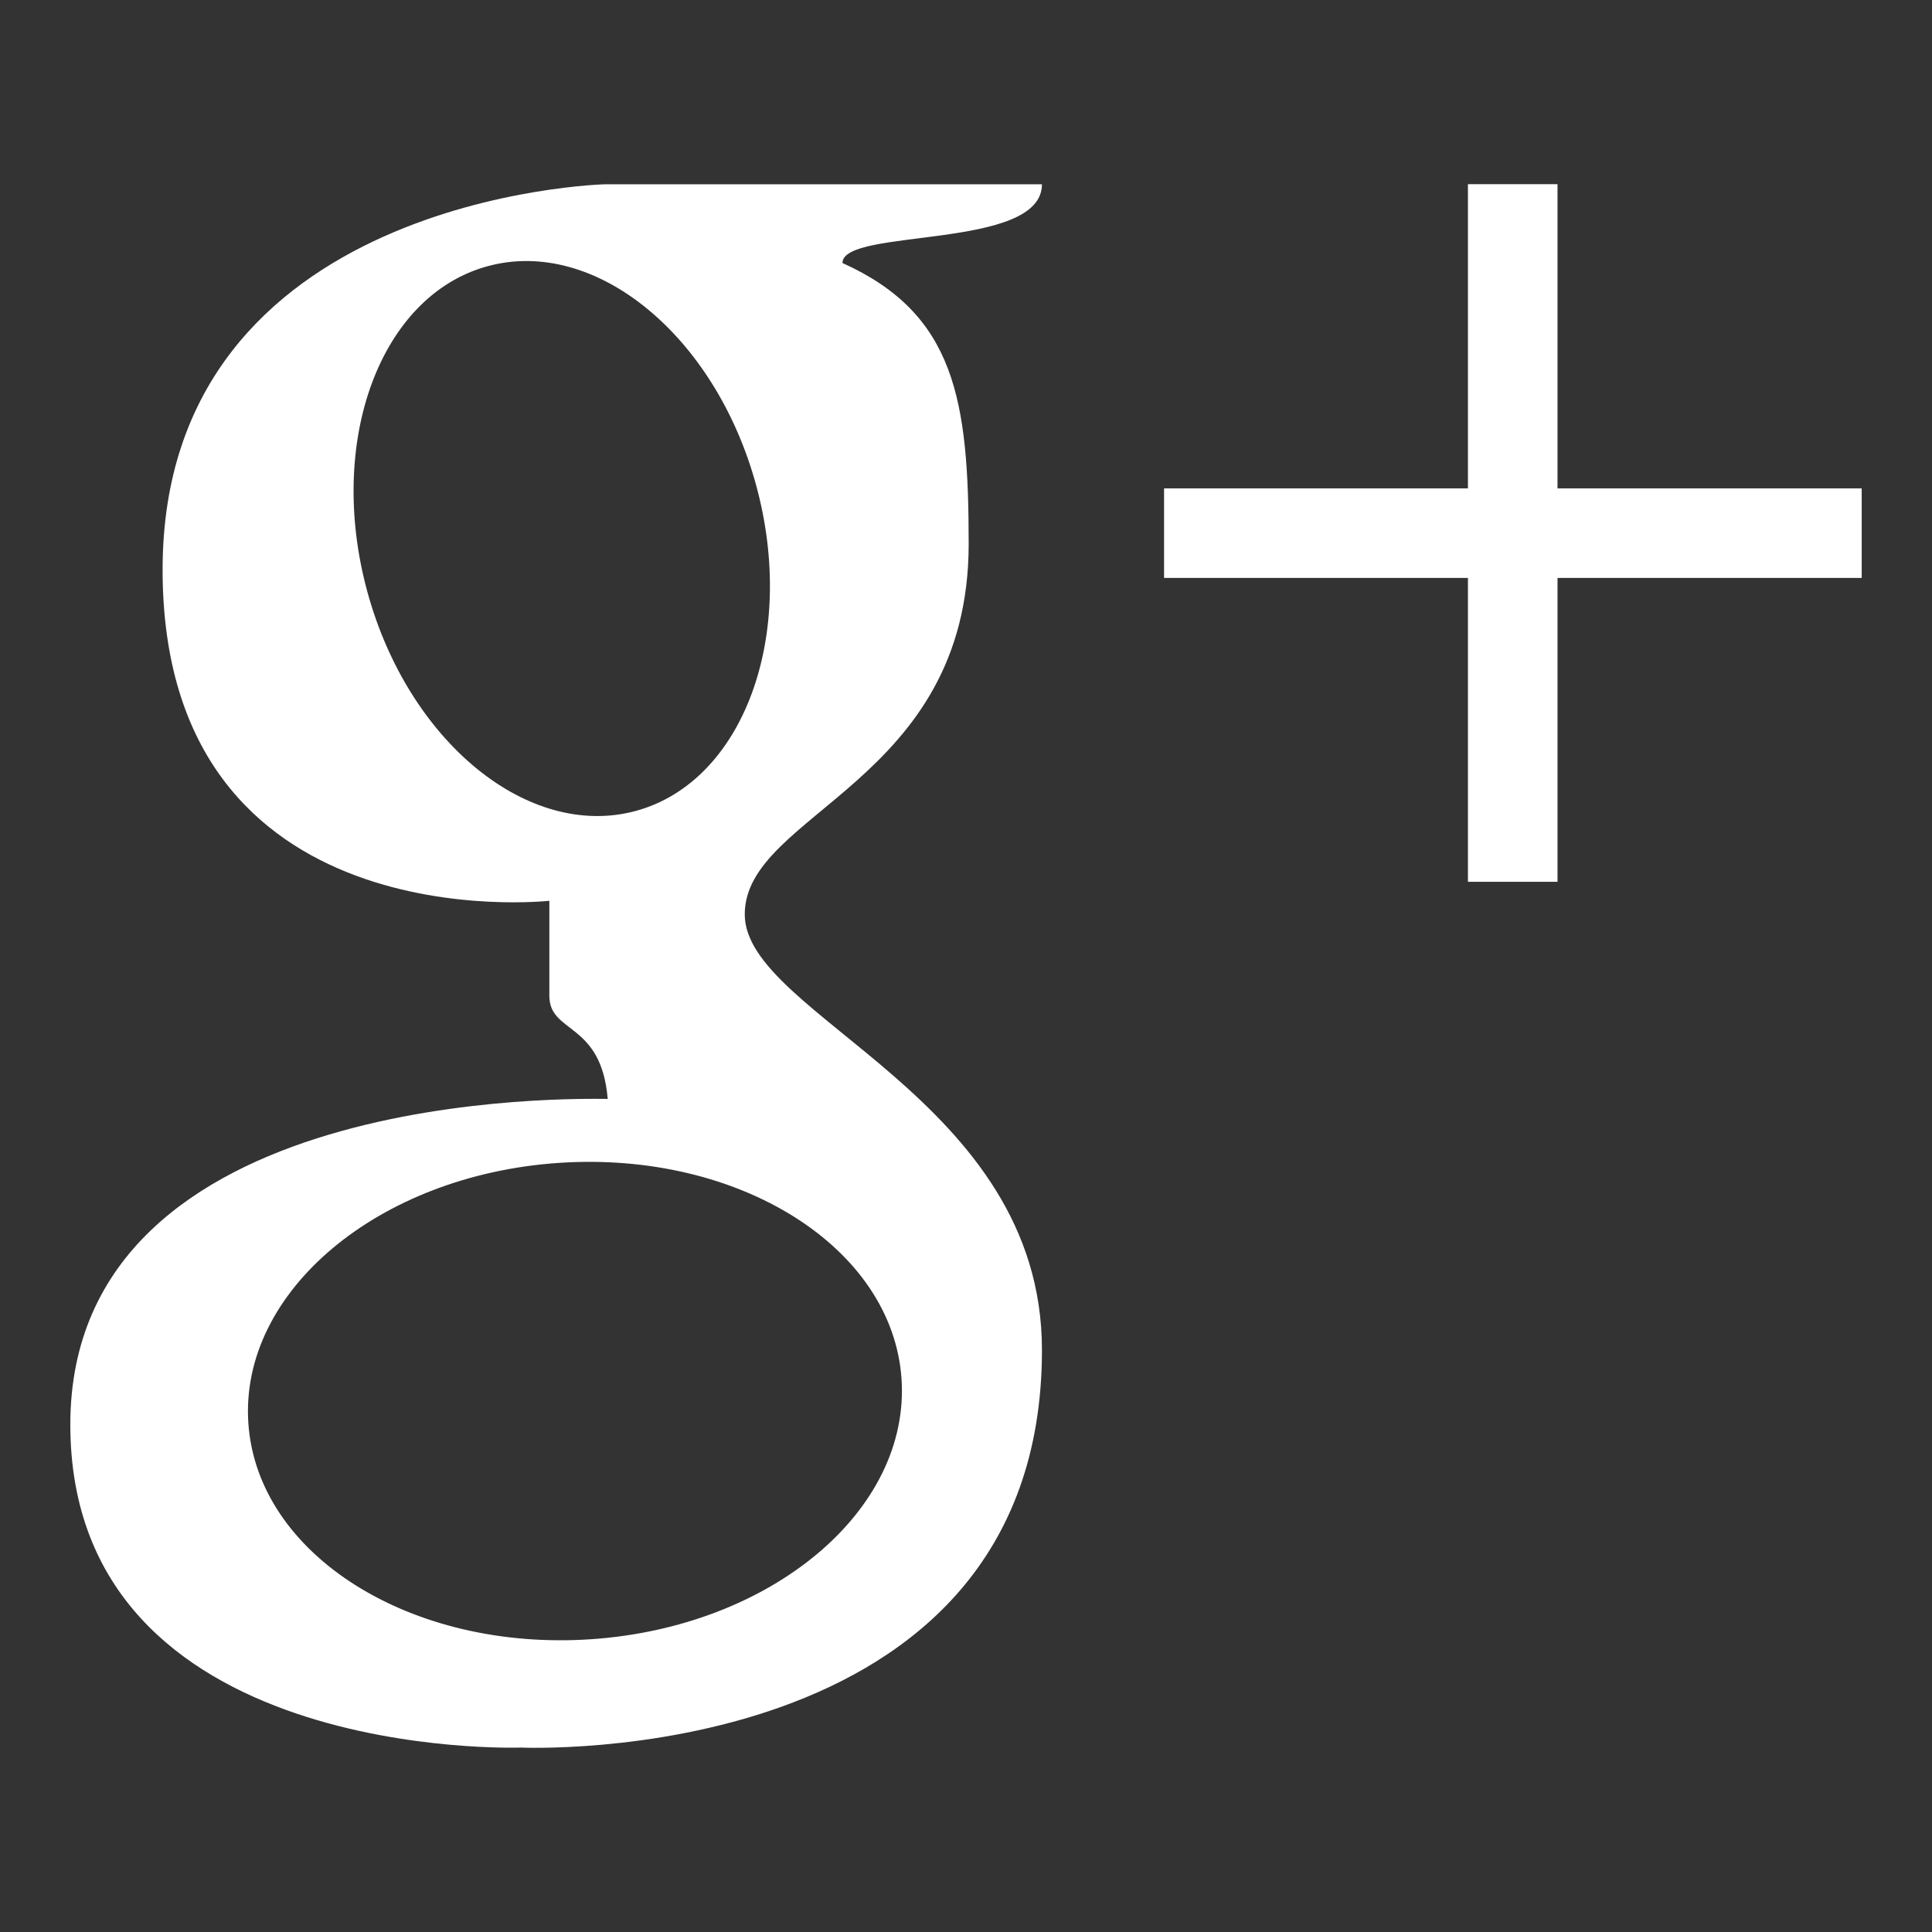 <?xml version="1.0" encoding="utf-8"?>
<!-- Generator: Adobe Illustrator 16.0.0, SVG Export Plug-In . SVG Version: 6.00 Build 0)  -->
<!DOCTYPE svg PUBLIC "-//W3C//DTD SVG 1.1//EN" "http://www.w3.org/Graphics/SVG/1.1/DTD/svg11.dtd">
<svg version="1.1" xmlns="http://www.w3.org/2000/svg" xmlns:xlink="http://www.w3.org/1999/xlink" x="0px" y="0px"
	 width="283.465px" height="283.464px" viewBox="0 0 283.465 283.464" enable-background="new 0 0 283.465 283.464"
	 xml:space="preserve">
<rect x="0" y="0" width="283.465" height="283.464" fill="#333333" stroke="none"/>
<g id="Facebook" display="none">
	<path display="inline" fill="#FFFFFF" d="M82.732,100.532h27V88.283v-12v-2.001c0-11.55,0.298-29.4,8.698-40.449
		c8.85-11.702,21-19.65,41.901-19.65c34.048,0,48.4,4.849,48.4,4.849l-6.75,40.001c0,0-11.25-3.251-21.75-3.251
		s-19.9,3.75-19.9,14.25v4.25v14.001v12.249h43.048l-3,39.05h-40.048v135.7h-50.6v-135.7h-27V100.532L82.732,100.532z"/>
</g>
<g id="Twitter" display="none">
	<path display="inline" fill="#FFFFFF" d="M270.232,67.508c-9.161,4.063-19.007,6.809-29.34,8.044
		c10.546-6.322,18.646-16.333,22.461-28.263c-9.871,5.855-20.804,10.106-32.44,12.396c-9.318-9.928-22.595-16.131-37.288-16.131
		c-28.212,0-51.085,22.872-51.085,51.084c0,4.003,0.451,7.903,1.322,11.642c-42.456-2.131-80.1-22.468-105.295-53.376
		c-4.397,7.545-6.917,16.32-6.917,25.683c0,17.724,9.018,33.359,22.726,42.521c-8.374-0.266-16.251-2.564-23.138-6.391
		c-0.005,0.214-0.005,0.427-0.005,0.643c0,24.751,17.609,45.398,40.978,50.092c-4.286,1.167-8.799,1.792-13.458,1.792
		c-3.292,0-6.492-0.321-9.612-0.917c6.501,20.295,25.368,35.066,47.721,35.478c-17.483,13.702-39.51,21.868-63.445,21.868
		c-4.124,0-8.189-0.241-12.186-0.715c22.607,14.494,49.46,22.954,78.309,22.954c93.965,0,145.349-77.844,145.349-145.351
		c0-2.214-0.05-4.417-0.148-6.609C254.724,86.75,263.384,77.752,270.232,67.508z"/>
</g>
<g id="YouTube" display="none">
	<g display="inline">
		<g>
			<path fill="#FFFFFF" d="M45.986,4h19.889l12.813,51.103h1.24L92.146,4h20.064l-22.98,74.799v53.049h-19.75V81.187L45.986,4z"/>
			<path fill="#FFFFFF" d="M111.315,59.098c0-7.304,2.359-13.119,7.081-17.448c4.722-4.331,11.064-6.496,19.034-6.496
				c7.256,0,13.202,2.284,17.836,6.849c4.634,4.565,6.953,10.44,6.953,17.629v48.709c0,8.073-2.278,14.406-6.82,19
				c-4.543,4.595-10.801,6.891-18.767,6.891c-7.671,0-13.811-2.371-18.411-7.111c-4.604-4.741-6.906-11.12-6.906-19.132V59.098z
				 M129.36,109.755c0,2.598,0.622,4.6,1.872,6.014c1.249,1.415,3.031,2.121,5.352,2.121c2.377,0,4.265-0.722,5.661-2.166
				c1.398-1.444,2.097-3.433,2.097-5.969V58.391c0-2.061-0.716-3.726-2.143-4.992c-1.424-1.267-3.296-1.903-5.615-1.903
				c-2.141,0-3.879,0.636-5.218,1.903c-1.339,1.266-2.006,2.931-2.006,4.992V109.755z"/>
			<path fill="#FFFFFF" d="M227.15,37.538v94.31h-17.534v-10.411c-3.231,3.837-6.594,6.759-10.089,8.766
				c-3.495,2.003-6.89,3.008-10.177,3.008c-4.054,0-7.112-1.401-9.168-4.21c-2.056-2.806-3.083-7.02-3.083-12.635V37.538h17.537
				v72.295c0,2.237,0.364,3.853,1.1,4.854c0.734,1.001,1.924,1.502,3.57,1.502c1.294,0,2.919-0.663,4.89-1.986
				c1.967-1.327,3.773-3.018,5.42-5.078V37.538H227.15z"/>
		</g>
		<g>
			<path fill="#FFFFFF" d="M93.069,172.587H44v15.024h16.541V276.1H76.53v-88.488h16.539V172.587z M119.201,257.701
				c-1.331,1.672-2.795,3.04-4.388,4.112c-1.594,1.072-2.912,1.606-3.961,1.606c-1.331,0-2.295-0.403-2.889-1.216
				c-0.594-0.806-0.892-2.116-0.892-3.927V199.74H92.876v63.823c0,4.548,0.832,7.955,2.497,10.232
				c1.664,2.271,4.14,3.406,7.42,3.406c2.664,0,5.41-0.813,8.238-2.433c2.833-1.626,5.554-3.991,8.17-7.098v8.429h14.197v-76.36
				h-14.197V257.701z M174.209,198.774c-2.201,0-4.377,0.607-6.532,1.82c-2.149,1.217-4.179,2.984-6.092,5.314v-33.321h-14.336
				V276.1h14.336v-5.869c1.865,2.324,3.887,4.044,6.06,5.16c2.176,1.116,4.65,1.674,7.425,1.674c4.206,0,7.421-1.439,9.646-4.32
				c2.221-2.88,3.335-7.037,3.335-12.466v-42.361c0-6.237-1.185-10.99-3.553-14.251
				C182.132,200.409,178.701,198.774,174.209,198.774z M173.439,258.202c0,2.435-0.412,4.191-1.229,5.263
				c-0.819,1.074-2.095,1.609-3.83,1.609c-1.206,0-2.35-0.272-3.435-0.822c-1.086-0.546-2.207-1.442-3.36-2.685v-47.584
				c0.965-1.05,1.938-1.823,2.928-2.325c0.986-0.5,1.987-0.753,2.998-0.753c1.924,0,3.397,0.668,4.408,2.006
				c1.016,1.335,1.521,3.29,1.521,5.865V258.202z M240.521,239.712v-19.441c0-7.248-1.743-12.801-5.229-16.665
				c-3.485-3.863-8.477-5.794-14.973-5.794c-6.352,0-11.535,2.087-15.543,6.258c-4.016,4.172-6.021,9.572-6.021,16.201v34.272
				c0,7.352,1.83,13.126,5.482,17.326c3.652,4.197,8.656,6.298,15.009,6.298c7.068,0,12.381-1.983,15.939-5.943
				c3.558-3.96,5.335-9.855,5.335-17.681v-5.734h-14.609v5.305c0,4.493-0.469,7.4-1.406,8.715c-0.939,1.312-2.584,1.97-4.935,1.97
				c-2.265,0-3.86-0.772-4.798-2.331c-0.938-1.552-1.406-4.338-1.406-8.354v-14.401H240.521z M213.367,220.128
				c0-3.195,0.492-5.485,1.48-6.87c0.983-1.387,2.605-2.078,4.864-2.078c2.162,0,3.734,0.691,4.722,2.078
				c0.984,1.385,1.479,3.675,1.479,6.87v7.732h-12.545V220.128z"/>
			<path fill="#FFFFFF" d="M93.069,173.69H44v15.024h16.541v88.487H76.53v-88.487h16.539V173.69z M119.201,258.805
				c-1.331,1.669-2.795,3.041-4.388,4.111c-1.594,1.071-2.912,1.605-3.961,1.605c-1.331,0-2.295-0.403-2.889-1.213
				s-0.892-2.119-0.892-3.931V200.84H92.876v63.828c0,4.545,0.832,7.956,2.497,10.228c1.664,2.273,4.14,3.408,7.42,3.408
				c2.664,0,5.41-0.812,8.238-2.432c2.833-1.626,5.554-3.993,8.17-7.098v8.427h14.197V200.84h-14.197V258.805z M174.209,199.878
				c-2.201,0-4.377,0.604-6.532,1.817c-2.149,1.216-4.179,2.988-6.092,5.316V173.69h-14.336v103.512h14.336v-5.868
				c1.865,2.324,3.887,4.044,6.06,5.163c2.176,1.112,4.65,1.671,7.425,1.671c4.206,0,7.421-1.437,9.646-4.322
				c2.221-2.879,3.335-7.035,3.335-12.463v-42.363c0-6.236-1.185-10.989-3.553-14.247
				C182.132,201.512,178.701,199.878,174.209,199.878z M173.439,259.307c0,2.432-0.412,4.188-1.229,5.261
				c-0.819,1.072-2.095,1.608-3.83,1.608c-1.206,0-2.35-0.272-3.435-0.821c-1.086-0.547-2.207-1.444-3.36-2.687v-47.583
				c0.965-1.05,1.938-1.825,2.928-2.328c0.986-0.497,1.987-0.75,2.998-0.75c1.924,0,3.397,0.669,4.408,2.006
				c1.016,1.336,1.521,3.29,1.521,5.864V259.307z M240.521,240.813v-19.439c0-7.247-1.743-12.801-5.229-16.667
				c-3.485-3.862-8.477-5.793-14.973-5.793c-6.352,0-11.535,2.087-15.543,6.259c-4.016,4.174-6.021,9.572-6.021,16.201v34.272
				c0,7.352,1.83,13.126,5.482,17.326c3.652,4.197,8.656,6.298,15.009,6.298c7.068,0,12.381-1.981,15.939-5.943
				c3.558-3.957,5.335-9.853,5.335-17.681v-5.736h-14.609v5.306c0,4.497-0.469,7.402-1.406,8.714
				c-0.939,1.314-2.584,1.97-4.935,1.97c-2.265,0-3.86-0.772-4.798-2.33c-0.938-1.551-1.406-4.337-1.406-8.354v-14.402H240.521z
				 M213.367,221.23c0-3.196,0.492-5.484,1.48-6.869c0.983-1.386,2.605-2.078,4.864-2.078c2.162,0,3.734,0.692,4.722,2.078
				c0.984,1.385,1.479,3.673,1.479,6.869v7.731h-12.545V221.23z"/>
		</g>
	</g>
</g>
<g id="RSS" display="none">
	<g id="lines__x003C_Group_x003E_" display="inline">
		<path id="circle" fill="#FFFFFF" d="M91.757,220.423c0,15.758-12.778,28.528-28.533,28.528c-15.753,0-28.531-12.771-28.531-28.528
			c0-15.761,12.778-28.537,28.531-28.537C78.979,191.886,91.757,204.663,91.757,220.423z"/>
		<g>
			<path fill="#FFFFFF" d="M34.726,148.489c26.738,0,51.864,10.45,70.752,29.426c18.917,19.008,29.333,44.306,29.333,71.237h41.193
				c0-78.219-63.378-141.857-141.278-141.857V148.489z"/>
		</g>
		<g>
			<path fill="#FFFFFF" d="M34.786,75.462c95.278,0,172.793,77.937,172.793,173.733h41.194
				c0-118.509-95.995-214.927-213.987-214.927V75.462z"/>
		</g>
	</g>
</g>
<g id="Linkedin" display="none">
	<path display="inline" fill-rule="evenodd" clip-rule="evenodd" fill="#FFFFFF" d="M79.479,250.722V103.647H30.597v147.075H79.479
		L79.479,250.722z M55.04,83.568c17.043,0,27.656-11.301,27.656-25.414c-0.319-14.428-10.613-25.413-27.333-25.413
		c-16.725,0-27.656,10.985-27.656,25.413c0,14.113,10.608,25.414,27.015,25.414H55.04L55.04,83.568z"/>
	<path display="inline" fill-rule="evenodd" clip-rule="evenodd" fill="#FFFFFF" d="M106.532,250.722h48.886v-82.133
		c0-4.395,0.319-8.789,1.61-11.925c3.533-8.791,11.579-17.886,25.081-17.886c17.694,0,24.768,13.49,24.768,33.263v78.681h48.882
		v-84.333c0-45.172-24.117-66.194-56.282-66.194c-26.372,0-37.951,14.74-44.38,24.779h0.321v-21.327h-48.886
		C107.173,117.443,106.532,250.722,106.532,250.722L106.532,250.722z"/>
</g>
<g id="Google_x2B_">
	<g>
		<path fill="#FFFFFF" d="M109.271,134.157c0-14.933,32.854-19.264,32.854-54.355c0-21.055-1.942-33.748-18.518-41.214
			c0-5.228,29.268-1.793,29.268-11.55c-5.077,0-64.11,0-64.11,0s-64.909,1.59-64.909,56.544c0,54.953,56.745,48.582,56.745,48.582
			s0,8.316,0,13.94c0,5.623,7.615,3.733,8.561,15.129c-3.834,0-78.845-1.988-78.845,47.784s66.103,47.388,66.103,47.388
			s76.456,3.486,76.456-58.335C152.875,161.037,109.271,149.091,109.271,134.157z M53.884,86.77
			c-6.001-22.068,1.909-43.432,17.67-47.715c15.761-4.289,33.402,10.126,39.403,32.194c6.005,22.073-1.904,43.44-17.666,47.729
			C77.528,123.26,59.888,108.841,53.884,86.77z M86.714,240.51c-26.462,1.794-48.971-12.398-50.275-31.697
			c-1.311-19.301,19.079-36.399,45.541-38.191c26.468-1.792,48.983,12.395,50.293,31.693
			C133.578,221.623,113.181,238.718,86.714,240.51z"/>
		<polygon fill="#FFFFFF" points="273.149,71.654 273.149,84.795 228.52,84.795 228.52,129.378 215.378,129.378 215.378,84.795 
			170.793,84.795 170.793,71.654 215.378,71.654 215.378,27.023 228.52,27.023 228.52,71.654 		"/>
	</g>
</g>
</svg>
